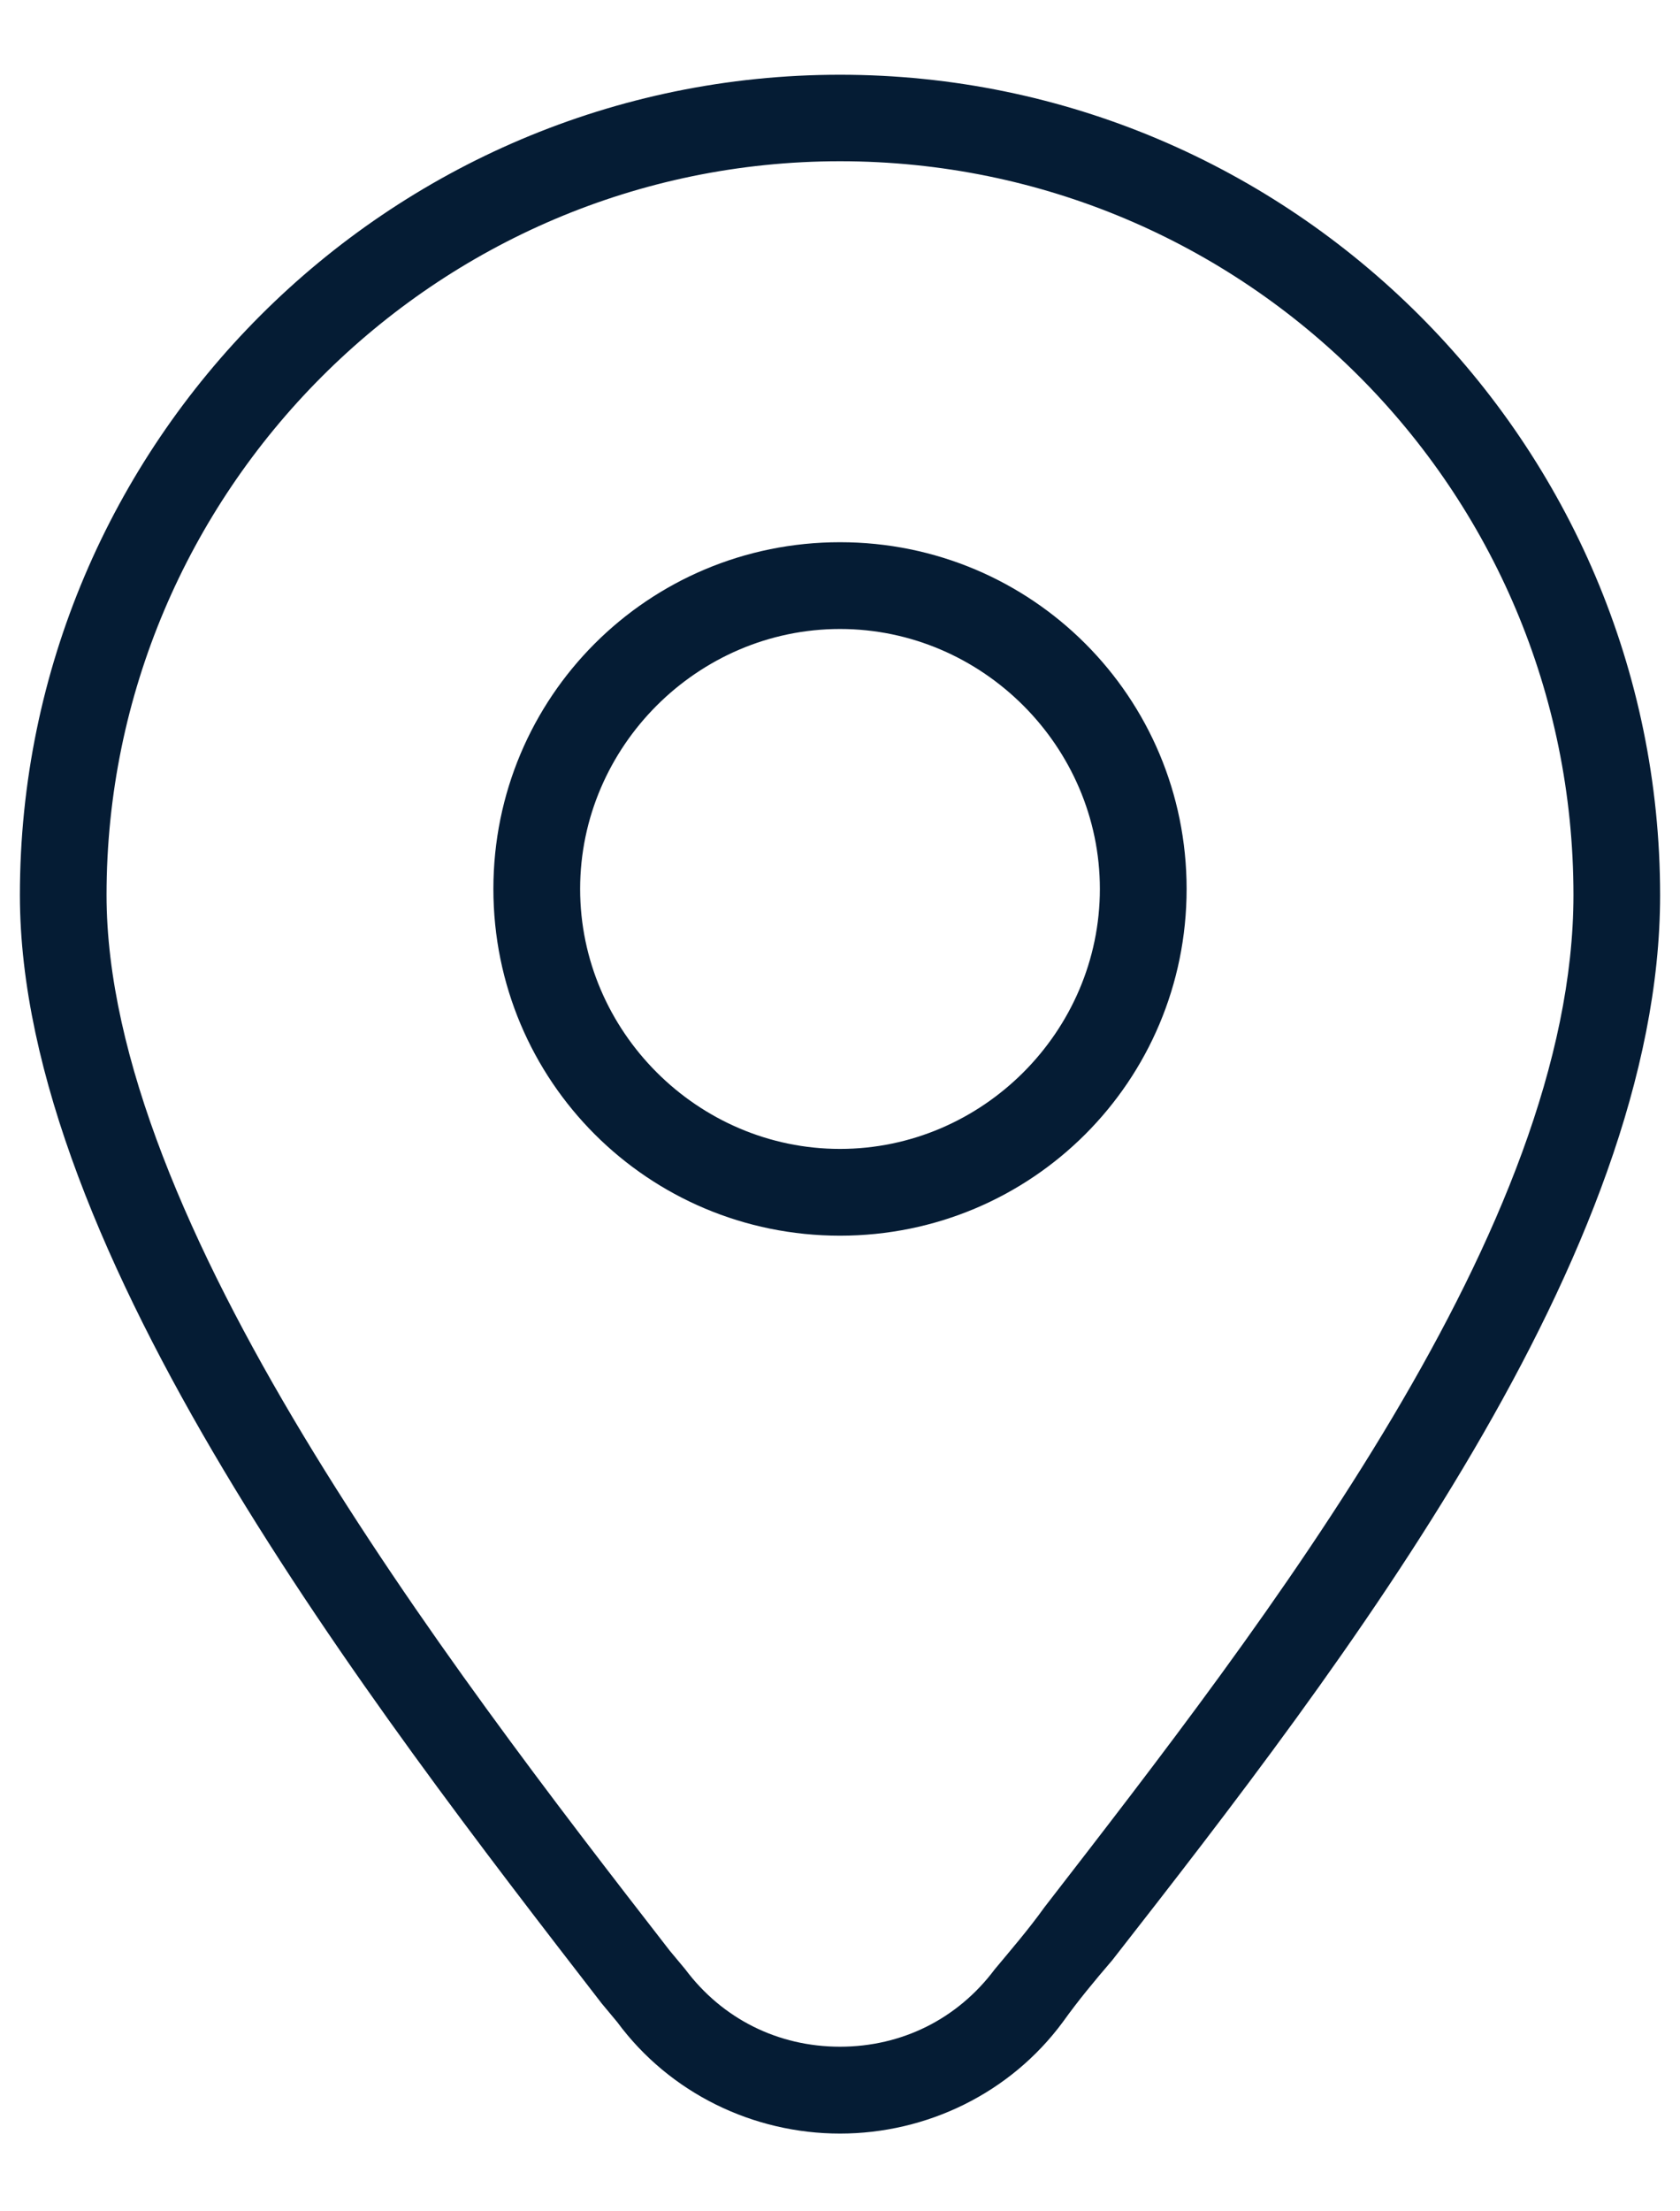<svg width="19" height="25" viewBox="0 0 19 25" fill="none" xmlns="http://www.w3.org/2000/svg">
<path d="M9.5 0.845C4.389 0.845 0.225 5.009 0.225 10.12C0.225 14.145 4.18 19.255 6.805 22.65L6.98 22.86C7.575 23.666 8.52 24.121 9.5 24.121C10.48 24.121 11.425 23.666 12.02 22.86C12.195 22.616 12.37 22.405 12.58 22.16C15.205 18.8 18.775 14.18 18.775 10.121C18.775 5.011 14.611 0.845 9.5 0.845ZM11.811 21.564C11.636 21.809 11.425 22.054 11.25 22.264C10.83 22.825 10.2 23.139 9.5 23.139C8.8 23.139 8.17 22.825 7.75 22.264L7.575 22.054C5.02 18.764 1.205 13.793 1.205 10.118C1.205 5.568 4.916 1.823 9.5 1.823C14.086 1.823 17.795 5.534 17.795 10.118C17.795 13.864 14.33 18.31 11.811 21.564Z" fill="#051C34"/>
<path d="M9.5 6.13C7.33 6.13 5.58 7.88 5.58 10.05C5.58 12.22 7.33 13.97 9.5 13.97C11.67 13.97 13.42 12.22 13.42 10.05C13.42 7.88 11.67 6.13 9.5 6.13ZM9.5 12.989C7.889 12.989 6.561 11.659 6.561 10.05C6.561 8.44 7.891 7.111 9.5 7.111C11.111 7.111 12.439 8.441 12.439 10.05C12.439 11.661 11.111 12.989 9.5 12.989Z" fill="#051C34"/>
</svg>
